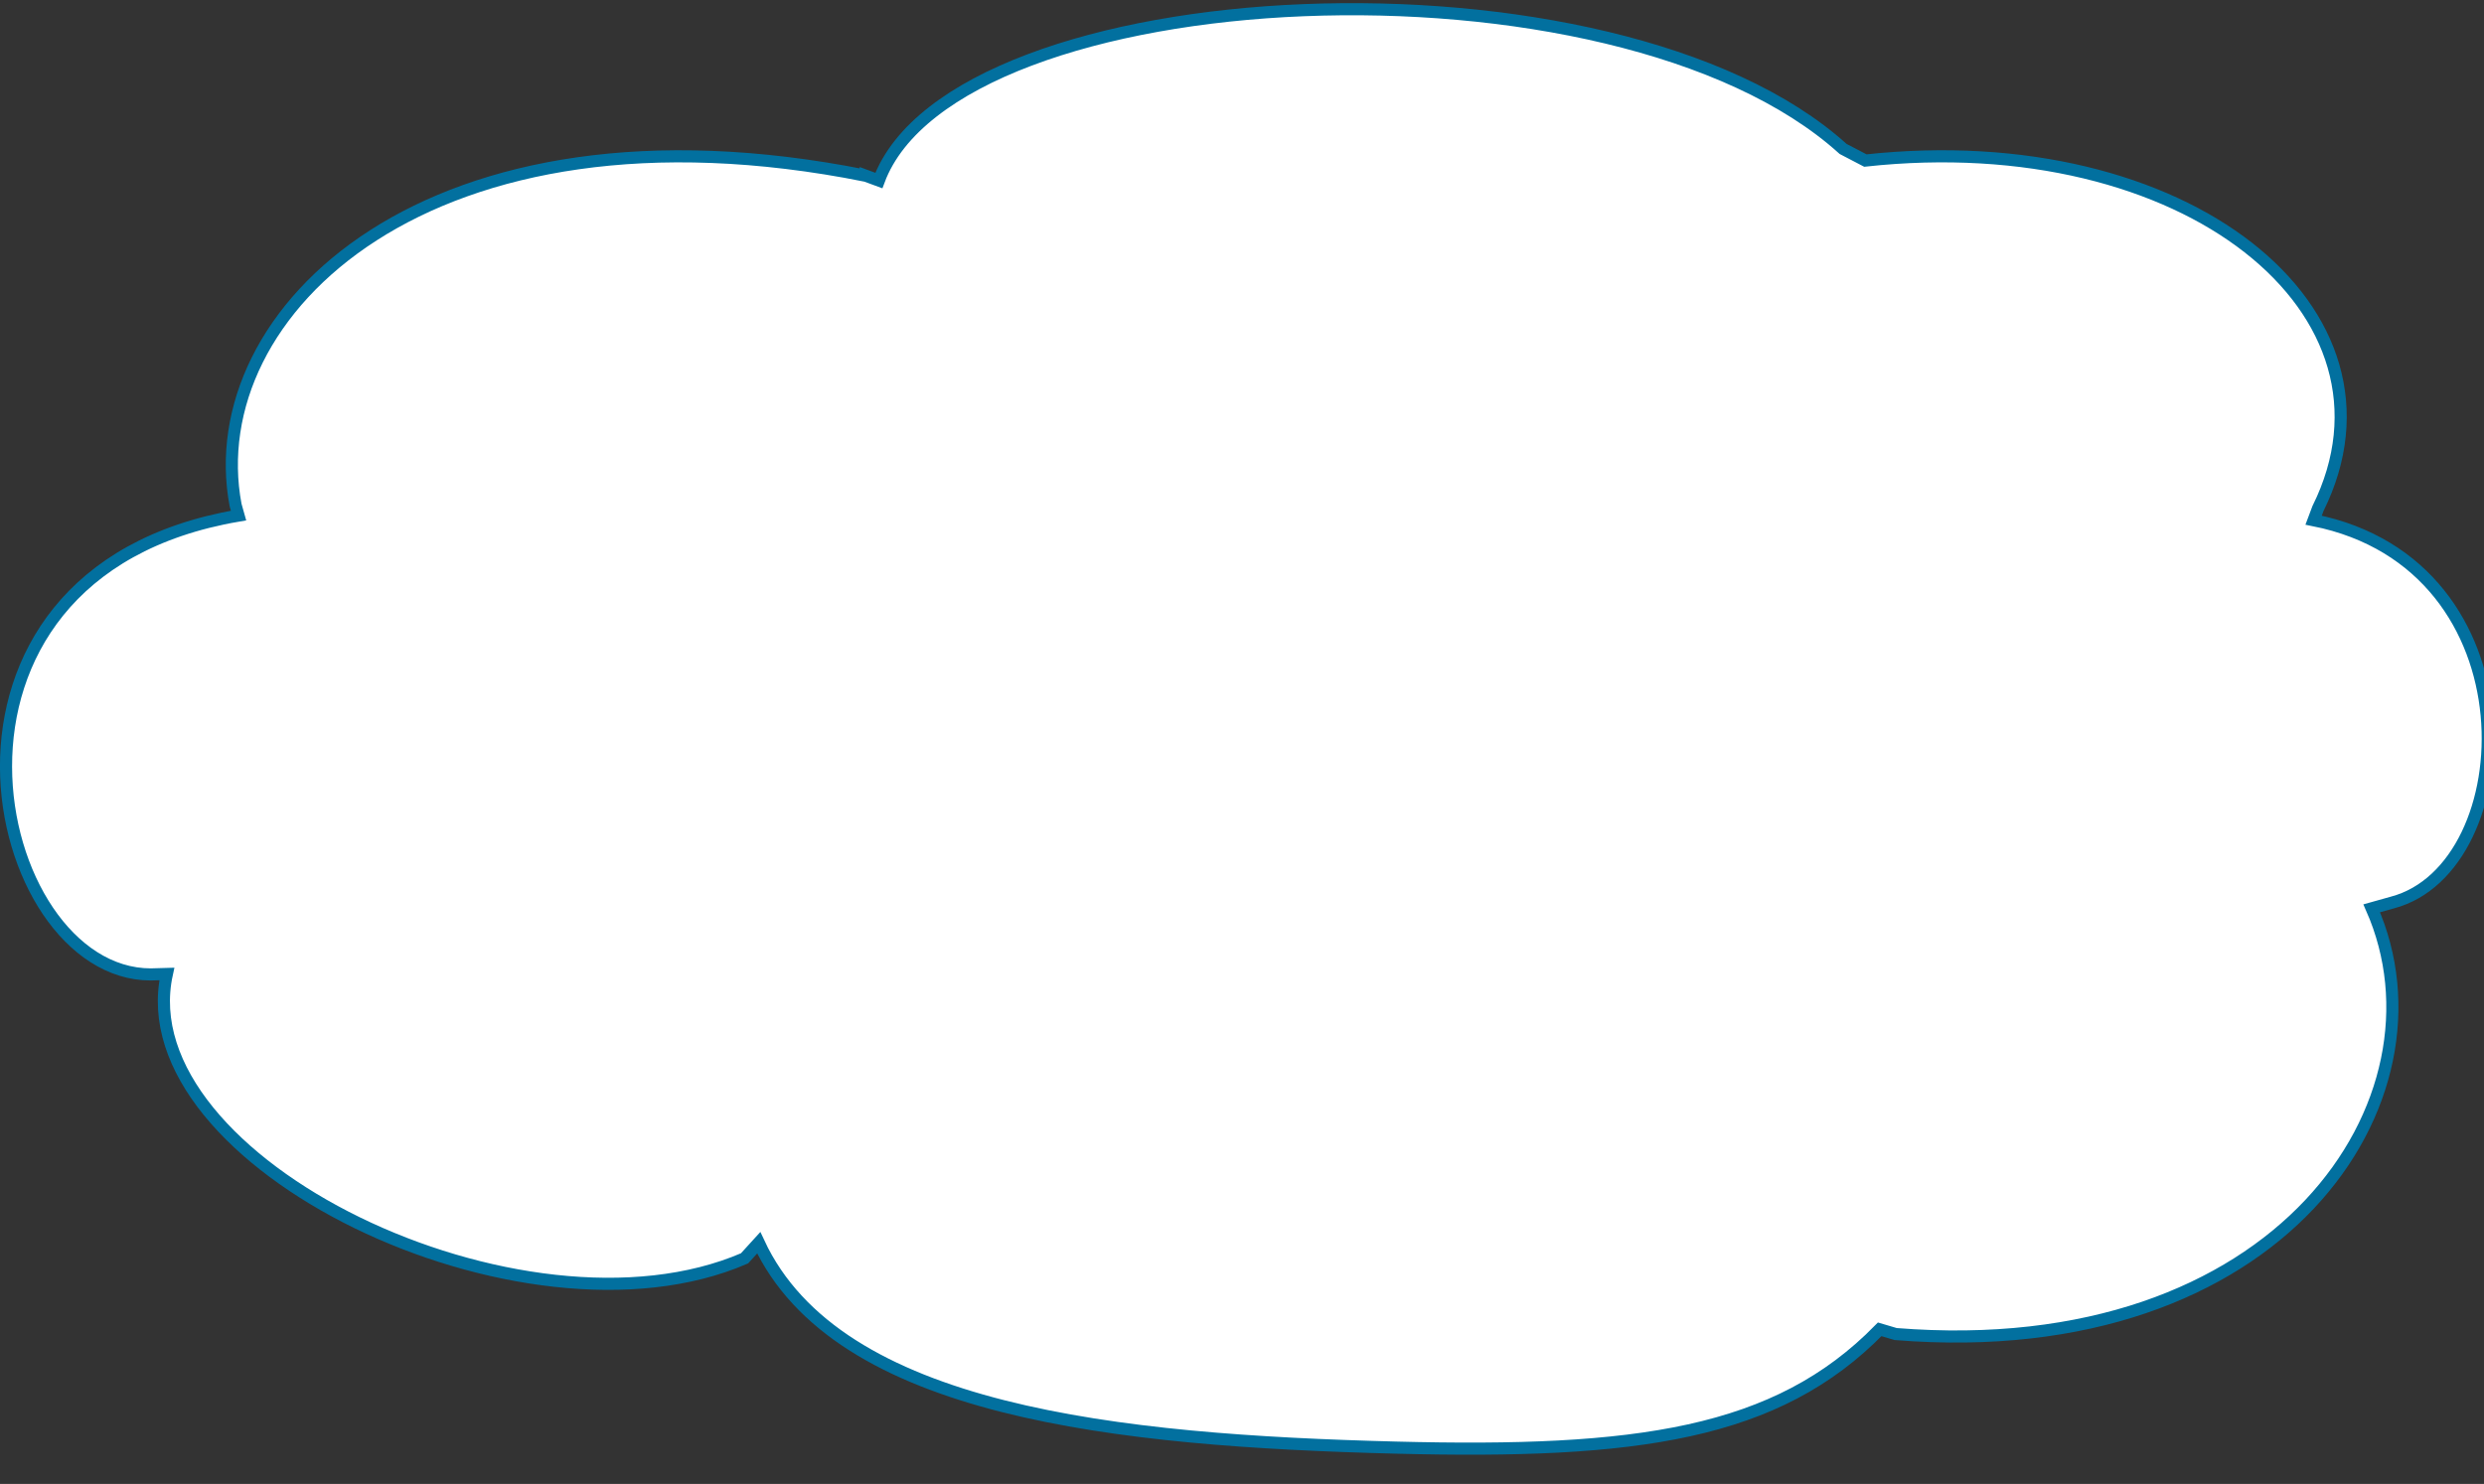 <?xml version="1.0" encoding="UTF-8" standalone="no"?>
<svg
   xmlns:dc="http://purl.org/dc/elements/1.1/"
   xmlns:cc="http://creativecommons.org/ns#"
   xmlns:rdf="http://www.w3.org/1999/02/22-rdf-syntax-ns#"
   xmlns:svg="http://www.w3.org/2000/svg"
   xmlns="http://www.w3.org/2000/svg"
   viewBox="0 0 102.5 61.25"
   height="61.25"
   width="102.5"
   xml:space="preserve"
   version="1.1"
   id="svg2"><rect x="0" y="0" width="102.5" height="61.25" fill="#333333" stroke="none"/><defs
     id="defs6"><clipPath
       id="clipPath18"
       clipPathUnits="userSpaceOnUse"><path
         id="path20"
         d="M 0,9 0,489 820,489 820,9 0,9 Z" /></clipPath></defs><g
     transform="matrix(1.25,0,0,-1.25,0,61.25)"
     id="g10"><g
       transform="scale(0.1,0.1)"
       id="g12"><g
         id="g14"><g
           clip-path="url(#clipPath18)"
           id="g16"><path
             id="path22"
             style="fill:#ffffff;fill-opacity:1;fill-rule:nonzero;stroke:none"
             d="m 285.781,431.984 c -144.019,28.75 -220.043,-45 -208.012,-108.75 l 0.981,-3.48 C -33.48,300.652 -4.059,168.234 49.77,168.234 l 5.309,0.149 C 41.48,106.164 172.66,42.844 245.781,74.484 l 4.688,5.148 C 276.52,23.664 369.141,14.324 460.781,11.984 540.16,9.953 586.48,16.242 620.512,51.043 l 5.269,-1.559 C 752.809,39.285 810.699,127.063 782.93,190.063 l 6.84,1.921 c 43.32,11.438 48.32,111.442 -26.02,126.25 l 1.449,3.86 c 32.262,65.082 -43.828,126.41 -149.418,114.89 l -7.34,3.829 c -75.589,68.429 -293.132,57.261 -318.32,-10.43 l -4.34,1.601" /><path
             id="path24"
             style="fill:none;stroke:#02709f;stroke-width:4;stroke-linecap:butt;stroke-linejoin:miter;stroke-miterlimit:4;stroke-dasharray:none;stroke-opacity:1"
             d="m 285.781,431.984 c -144.019,28.75 -220.043,-45 -208.012,-108.75 l 0.981,-3.48 C -33.48,300.652 -4.059,168.234 49.77,168.234 l 5.309,0.149 C 41.48,106.164 172.66,42.844 245.781,74.484 l 4.688,5.148 C 276.52,23.664 369.141,14.324 460.781,11.984 540.16,9.953 586.48,16.242 620.512,51.043 l 5.269,-1.559 C 752.809,39.285 810.699,127.063 782.93,190.063 l 6.84,1.921 c 43.32,11.442 48.32,111.442 -26.02,126.25 l 1.449,3.86 c 32.262,65.082 -43.828,126.41 -149.418,114.89 l -7.34,3.829 c -75.589,68.429 -293.132,57.261 -318.32,-10.43 l -4.34,1.601 z" /></g></g></g></g></svg>